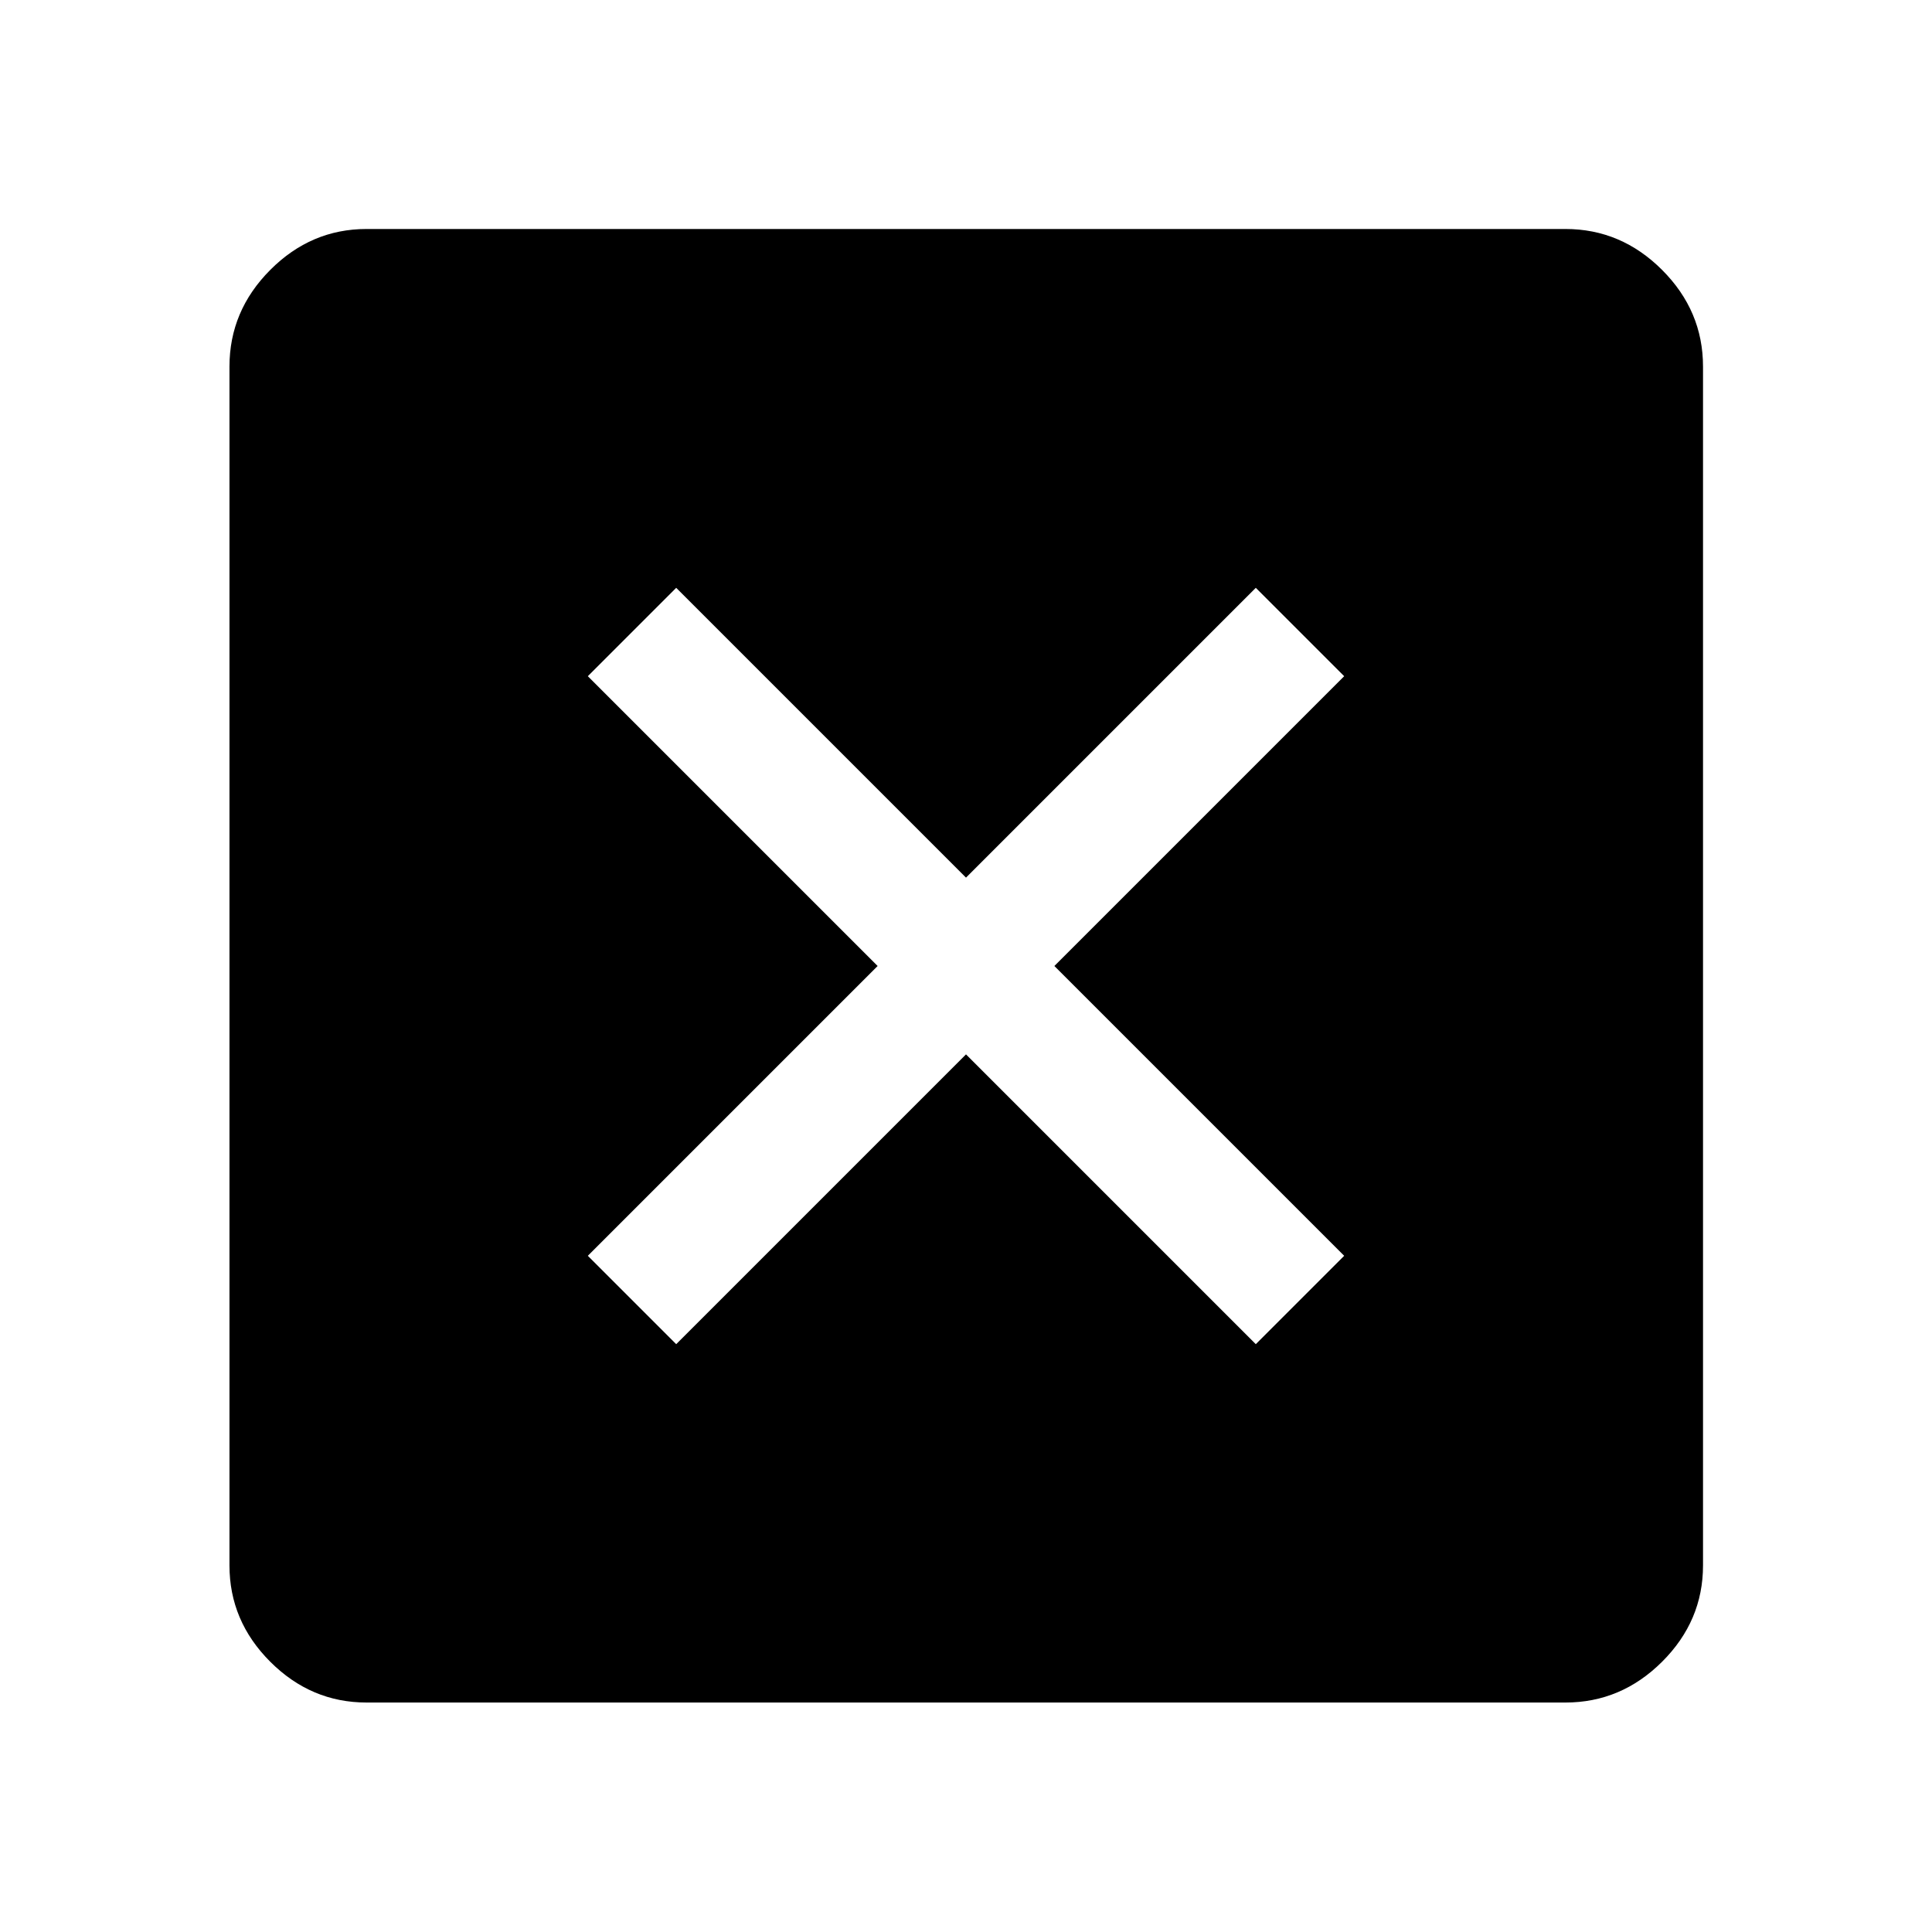 <svg xmlns="http://www.w3.org/2000/svg" width="48" height="48" viewBox="0 96 960 960"><path d="m336 763.913 144-144 144 144L667.913 720l-144-144 144-144L624 388.087l-144 144-144-144L292.087 432l144 144-144 144L336 763.913ZM182.152 941.978q-27.599 0-47.865-20.265-20.265-20.266-20.265-47.865V278.152q0-27.697 20.265-48.033 20.266-20.337 47.865-20.337h595.696q27.697 0 48.033 20.337 20.337 20.336 20.337 48.033v595.696q0 27.599-20.337 47.865-20.336 20.265-48.033 20.265H182.152Z"/></svg>